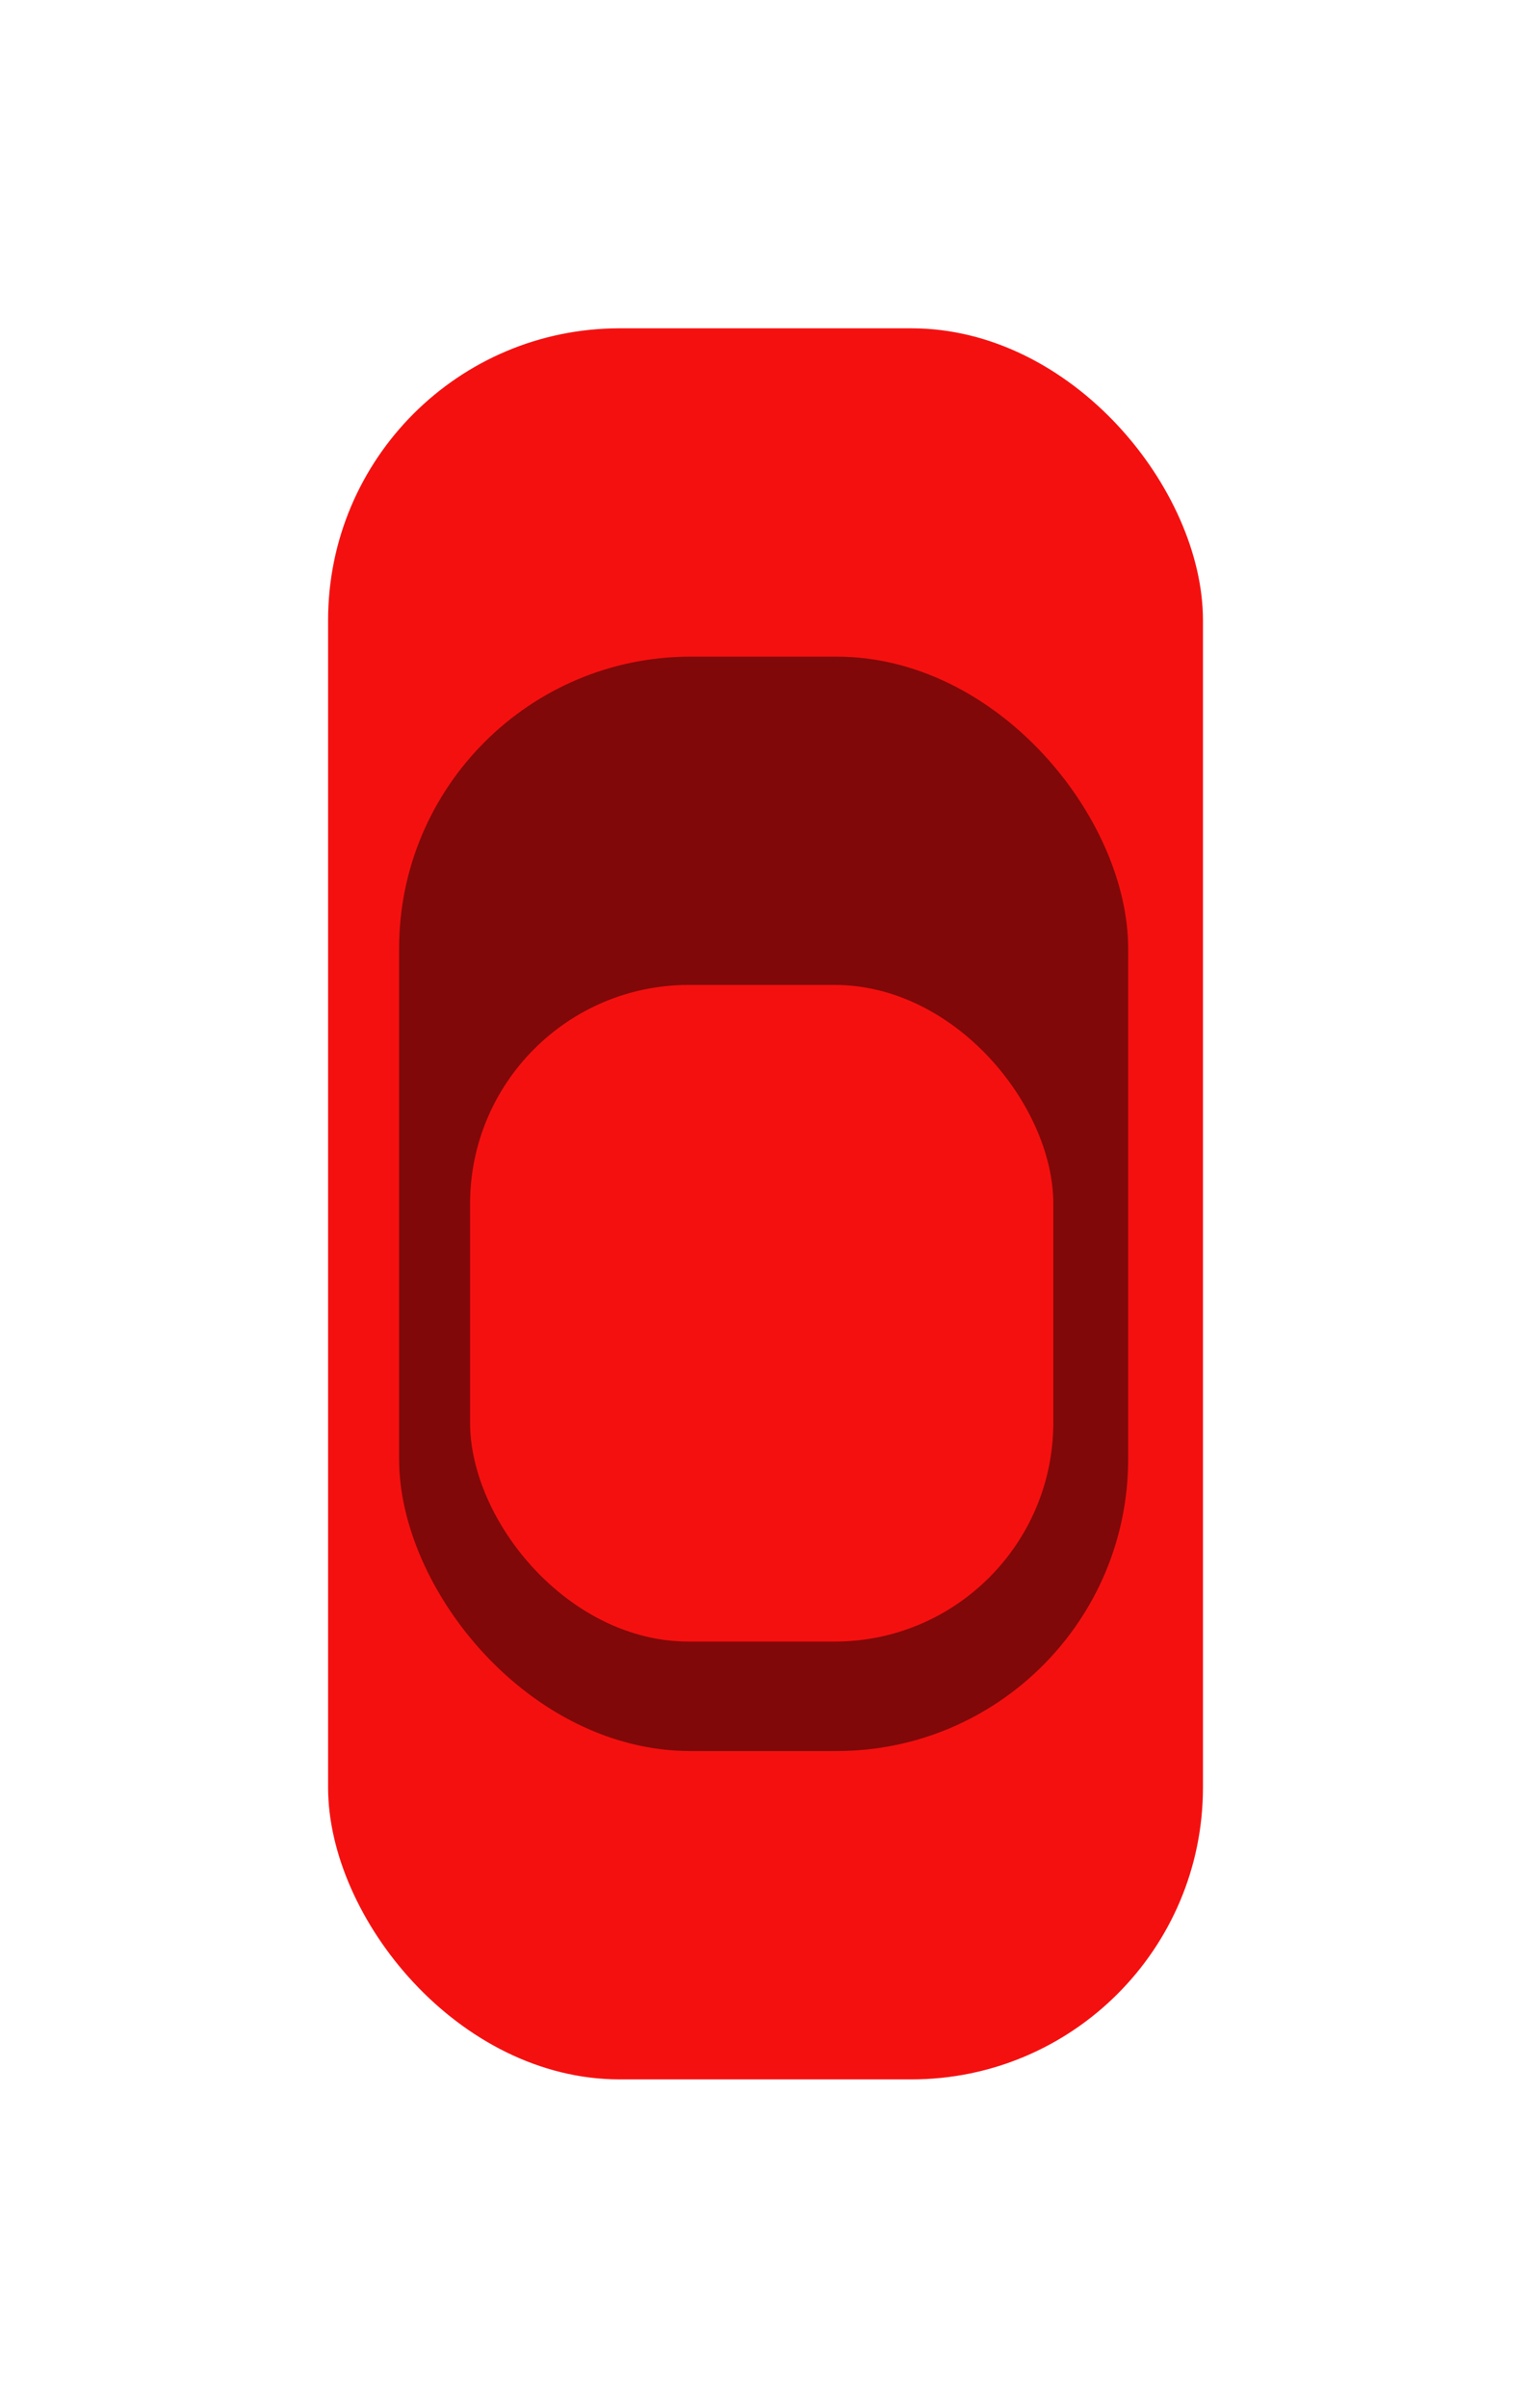 <svg xmlns="http://www.w3.org/2000/svg" xmlns:xlink="http://www.w3.org/1999/xlink" width="42" height="66" viewBox="0 0 42 66"><defs><style>.a{fill:#f51010;}.b{fill:rgba(0,0,0,0.48);}.c{filter:url(#a);}</style><filter id="a" x="0" y="0" width="42" height="66" filterUnits="userSpaceOnUse"><feOffset dy="3" input="SourceAlpha"/><feGaussianBlur stdDeviation="3" result="b"/><feFlood flood-opacity="0.251"/><feComposite operator="in" in2="b"/><feComposite in="SourceGraphic"/></filter></defs><g transform="translate(1080.167 -215.47) rotate(150)"><g transform="translate(1038.392 343.785) rotate(-150)"><g class="c" transform="matrix(1, 0, 0, 1, -9, -6)"><rect class="a" width="24" height="48" rx="8" transform="translate(9 6)"/></g><rect class="b" width="20" height="30" rx="8" transform="translate(1.948 12)"/><rect class="a" width="16" height="18" rx="6" transform="translate(3.895 20.999)"/></g></g></svg>